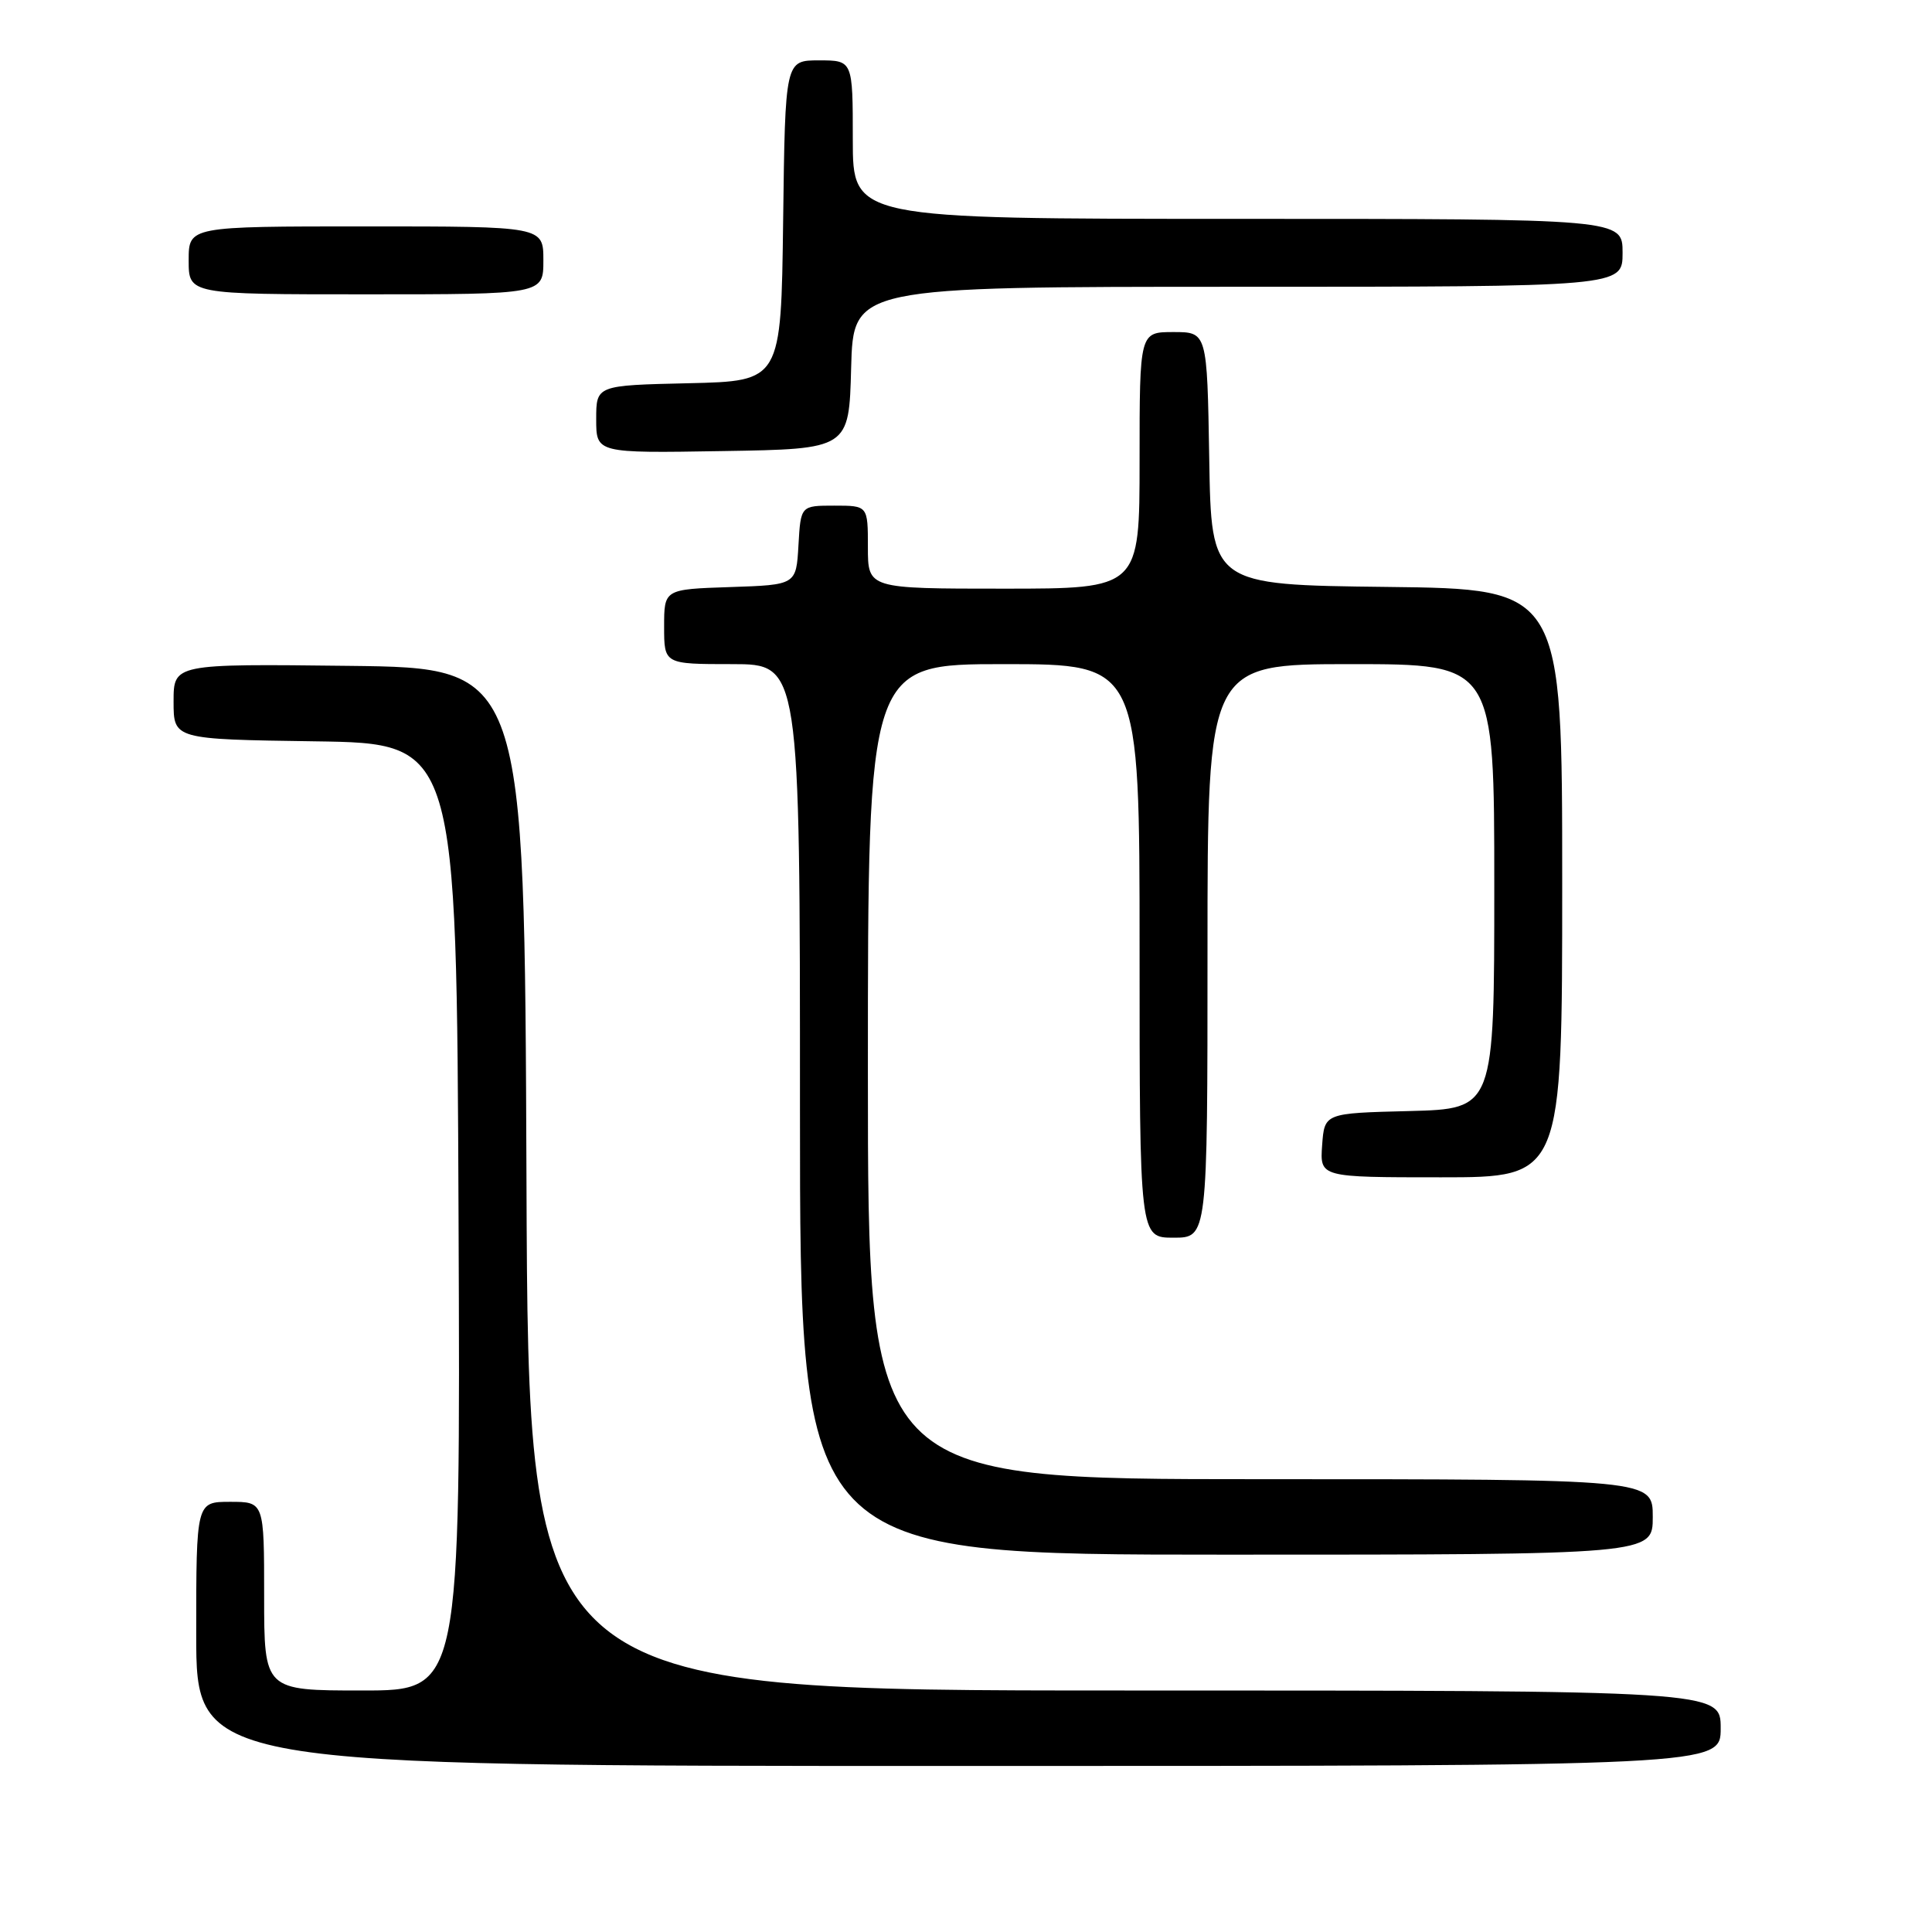 <?xml version="1.0" encoding="UTF-8" standalone="no"?>
<!DOCTYPE svg PUBLIC "-//W3C//DTD SVG 1.1//EN" "http://www.w3.org/Graphics/SVG/1.1/DTD/svg11.dtd" >
<svg xmlns="http://www.w3.org/2000/svg" xmlns:xlink="http://www.w3.org/1999/xlink" version="1.1" viewBox="0 0 256 256">
 <g >
 <path fill="currentColor"
d=" M 228.00 229.00 C 228.00 224.00 228.00 224.00 149.01 224.00 C 70.01 224.00 70.01 224.00 69.76 156.25 C 69.50 88.50 69.50 88.50 46.25 88.23 C 23.00 87.96 23.00 87.96 23.00 92.96 C 23.00 97.96 23.00 97.96 41.75 98.23 C 60.50 98.50 60.50 98.50 60.76 161.25 C 61.02 224.00 61.02 224.00 48.01 224.00 C 35.00 224.00 35.00 224.00 35.00 211.50 C 35.00 199.00 35.00 199.00 30.50 199.00 C 26.00 199.00 26.00 199.00 26.00 216.50 C 26.00 234.00 26.00 234.00 127.00 234.00 C 228.00 234.00 228.00 234.00 228.00 229.00 Z  M 219.00 201.00 C 219.00 196.00 219.00 196.00 167.00 196.00 C 115.00 196.00 115.00 196.00 115.00 142.00 C 115.00 88.00 115.00 88.00 133.00 88.00 C 151.00 88.00 151.00 88.00 151.00 126.00 C 151.00 164.00 151.00 164.00 155.50 164.00 C 160.00 164.00 160.00 164.00 160.00 126.00 C 160.00 88.00 160.00 88.00 179.00 88.00 C 198.00 88.00 198.00 88.00 198.00 117.47 C 198.00 146.93 198.00 146.93 186.75 147.22 C 175.50 147.50 175.50 147.50 175.19 151.75 C 174.89 156.00 174.89 156.00 190.94 156.00 C 207.00 156.00 207.00 156.00 207.00 117.02 C 207.00 78.04 207.00 78.04 183.75 77.77 C 160.50 77.50 160.50 77.50 160.23 60.75 C 159.95 44.00 159.95 44.00 155.48 44.00 C 151.00 44.00 151.00 44.00 151.00 61.00 C 151.00 78.00 151.00 78.00 133.00 78.00 C 115.00 78.00 115.00 78.00 115.00 72.50 C 115.00 67.00 115.00 67.00 110.55 67.00 C 106.10 67.00 106.10 67.00 105.80 72.25 C 105.50 77.50 105.50 77.50 96.75 77.79 C 88.00 78.08 88.00 78.08 88.00 83.04 C 88.00 88.00 88.00 88.00 97.00 88.00 C 106.00 88.00 106.00 88.00 106.00 147.00 C 106.00 206.00 106.00 206.00 162.50 206.00 C 219.00 206.00 219.00 206.00 219.00 201.00 Z  M 112.78 48.75 C 113.07 38.00 113.07 38.00 164.03 38.00 C 215.00 38.00 215.00 38.00 215.00 33.50 C 215.00 29.00 215.00 29.00 164.00 29.00 C 113.00 29.00 113.00 29.00 113.00 18.50 C 113.00 8.00 113.00 8.00 108.52 8.00 C 104.04 8.00 104.04 8.00 103.77 29.25 C 103.50 50.50 103.50 50.50 91.25 50.78 C 79.00 51.06 79.00 51.06 79.00 55.55 C 79.00 60.05 79.00 60.05 95.75 59.77 C 112.50 59.50 112.50 59.50 112.78 48.75 Z  M 72.00 34.50 C 72.00 30.00 72.00 30.00 48.50 30.00 C 25.00 30.00 25.00 30.00 25.00 34.50 C 25.00 39.00 25.00 39.00 48.50 39.00 C 72.00 39.00 72.00 39.00 72.00 34.50 Z "/>
</g>
</svg>